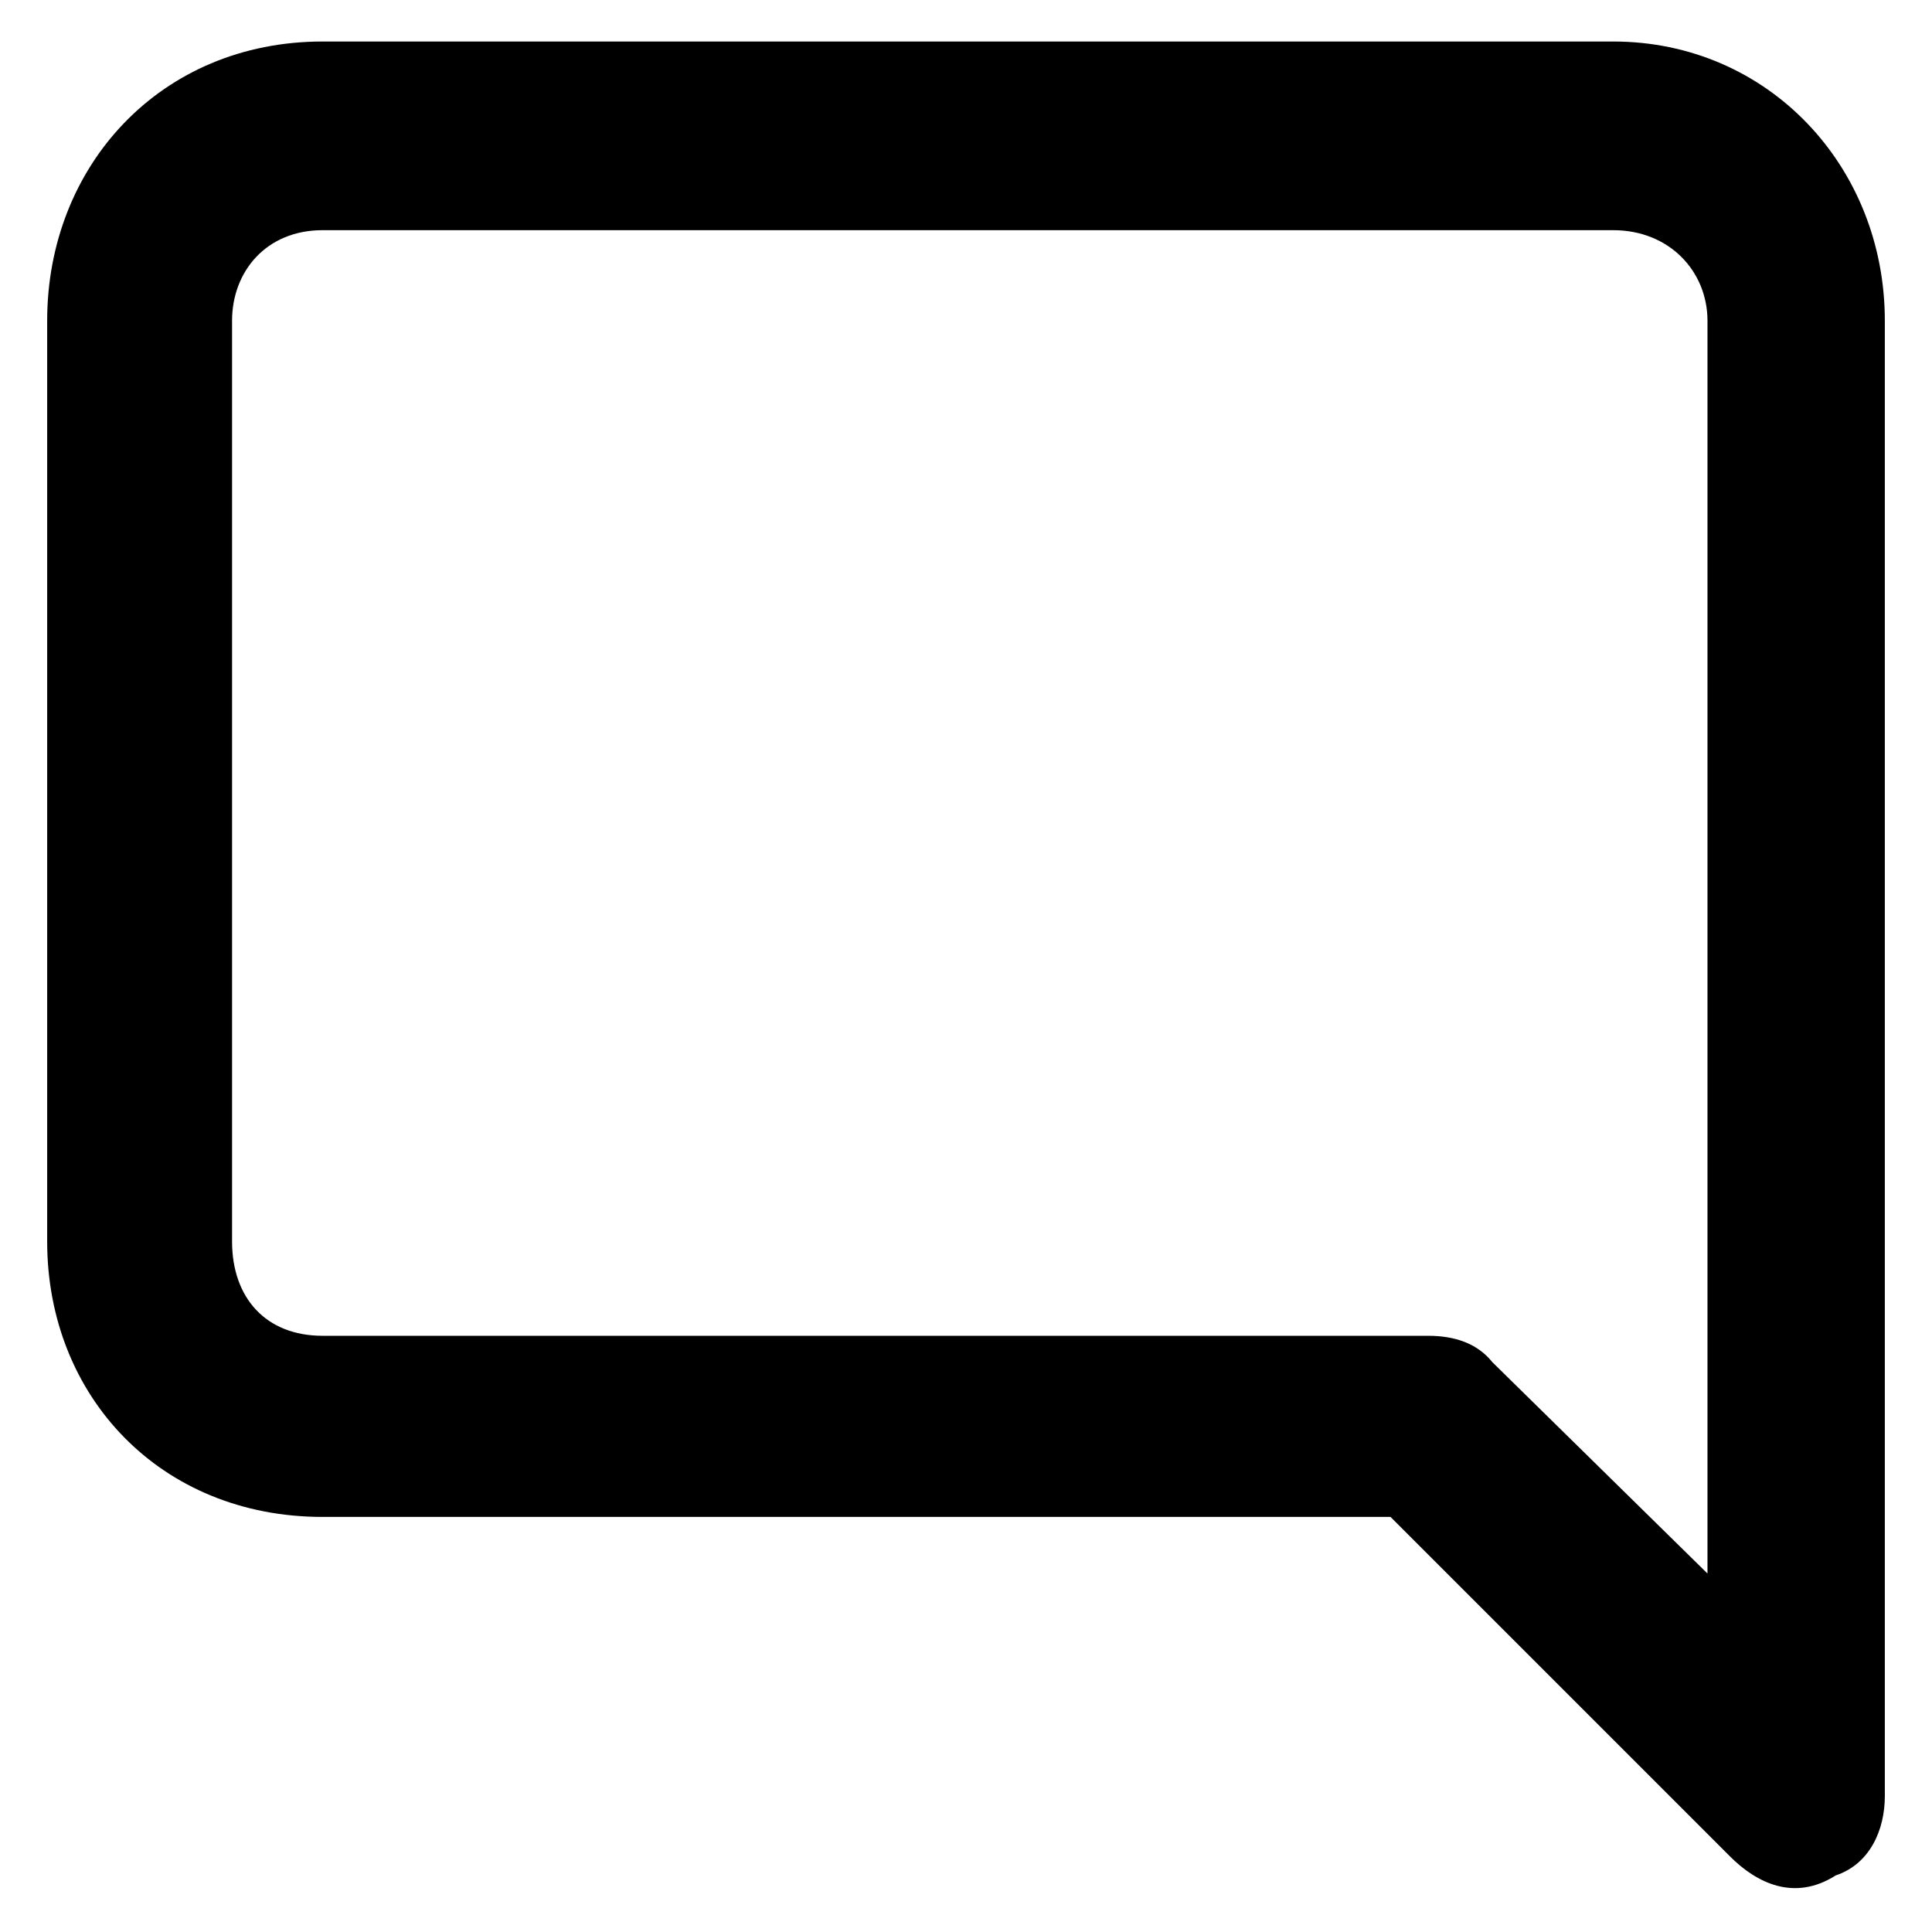 <svg xmlns="http://www.w3.org/2000/svg" viewBox="0 0 512 512">
	<path d="M395.5 361l57 56V85c0-13-10-24-25-24h-342c-15 0-24 11-24 24v244c0 15 9 25 24 25h293c7 0 13 2 17 7zM85.5 11h342c41 0 72 33 72 74v391c0 9-4 18-13 21-11 7-21 2-28-5l-90-90h-283c-43 0-73-32-73-73V85c0-41 30-74 73-74z"/>
</svg>